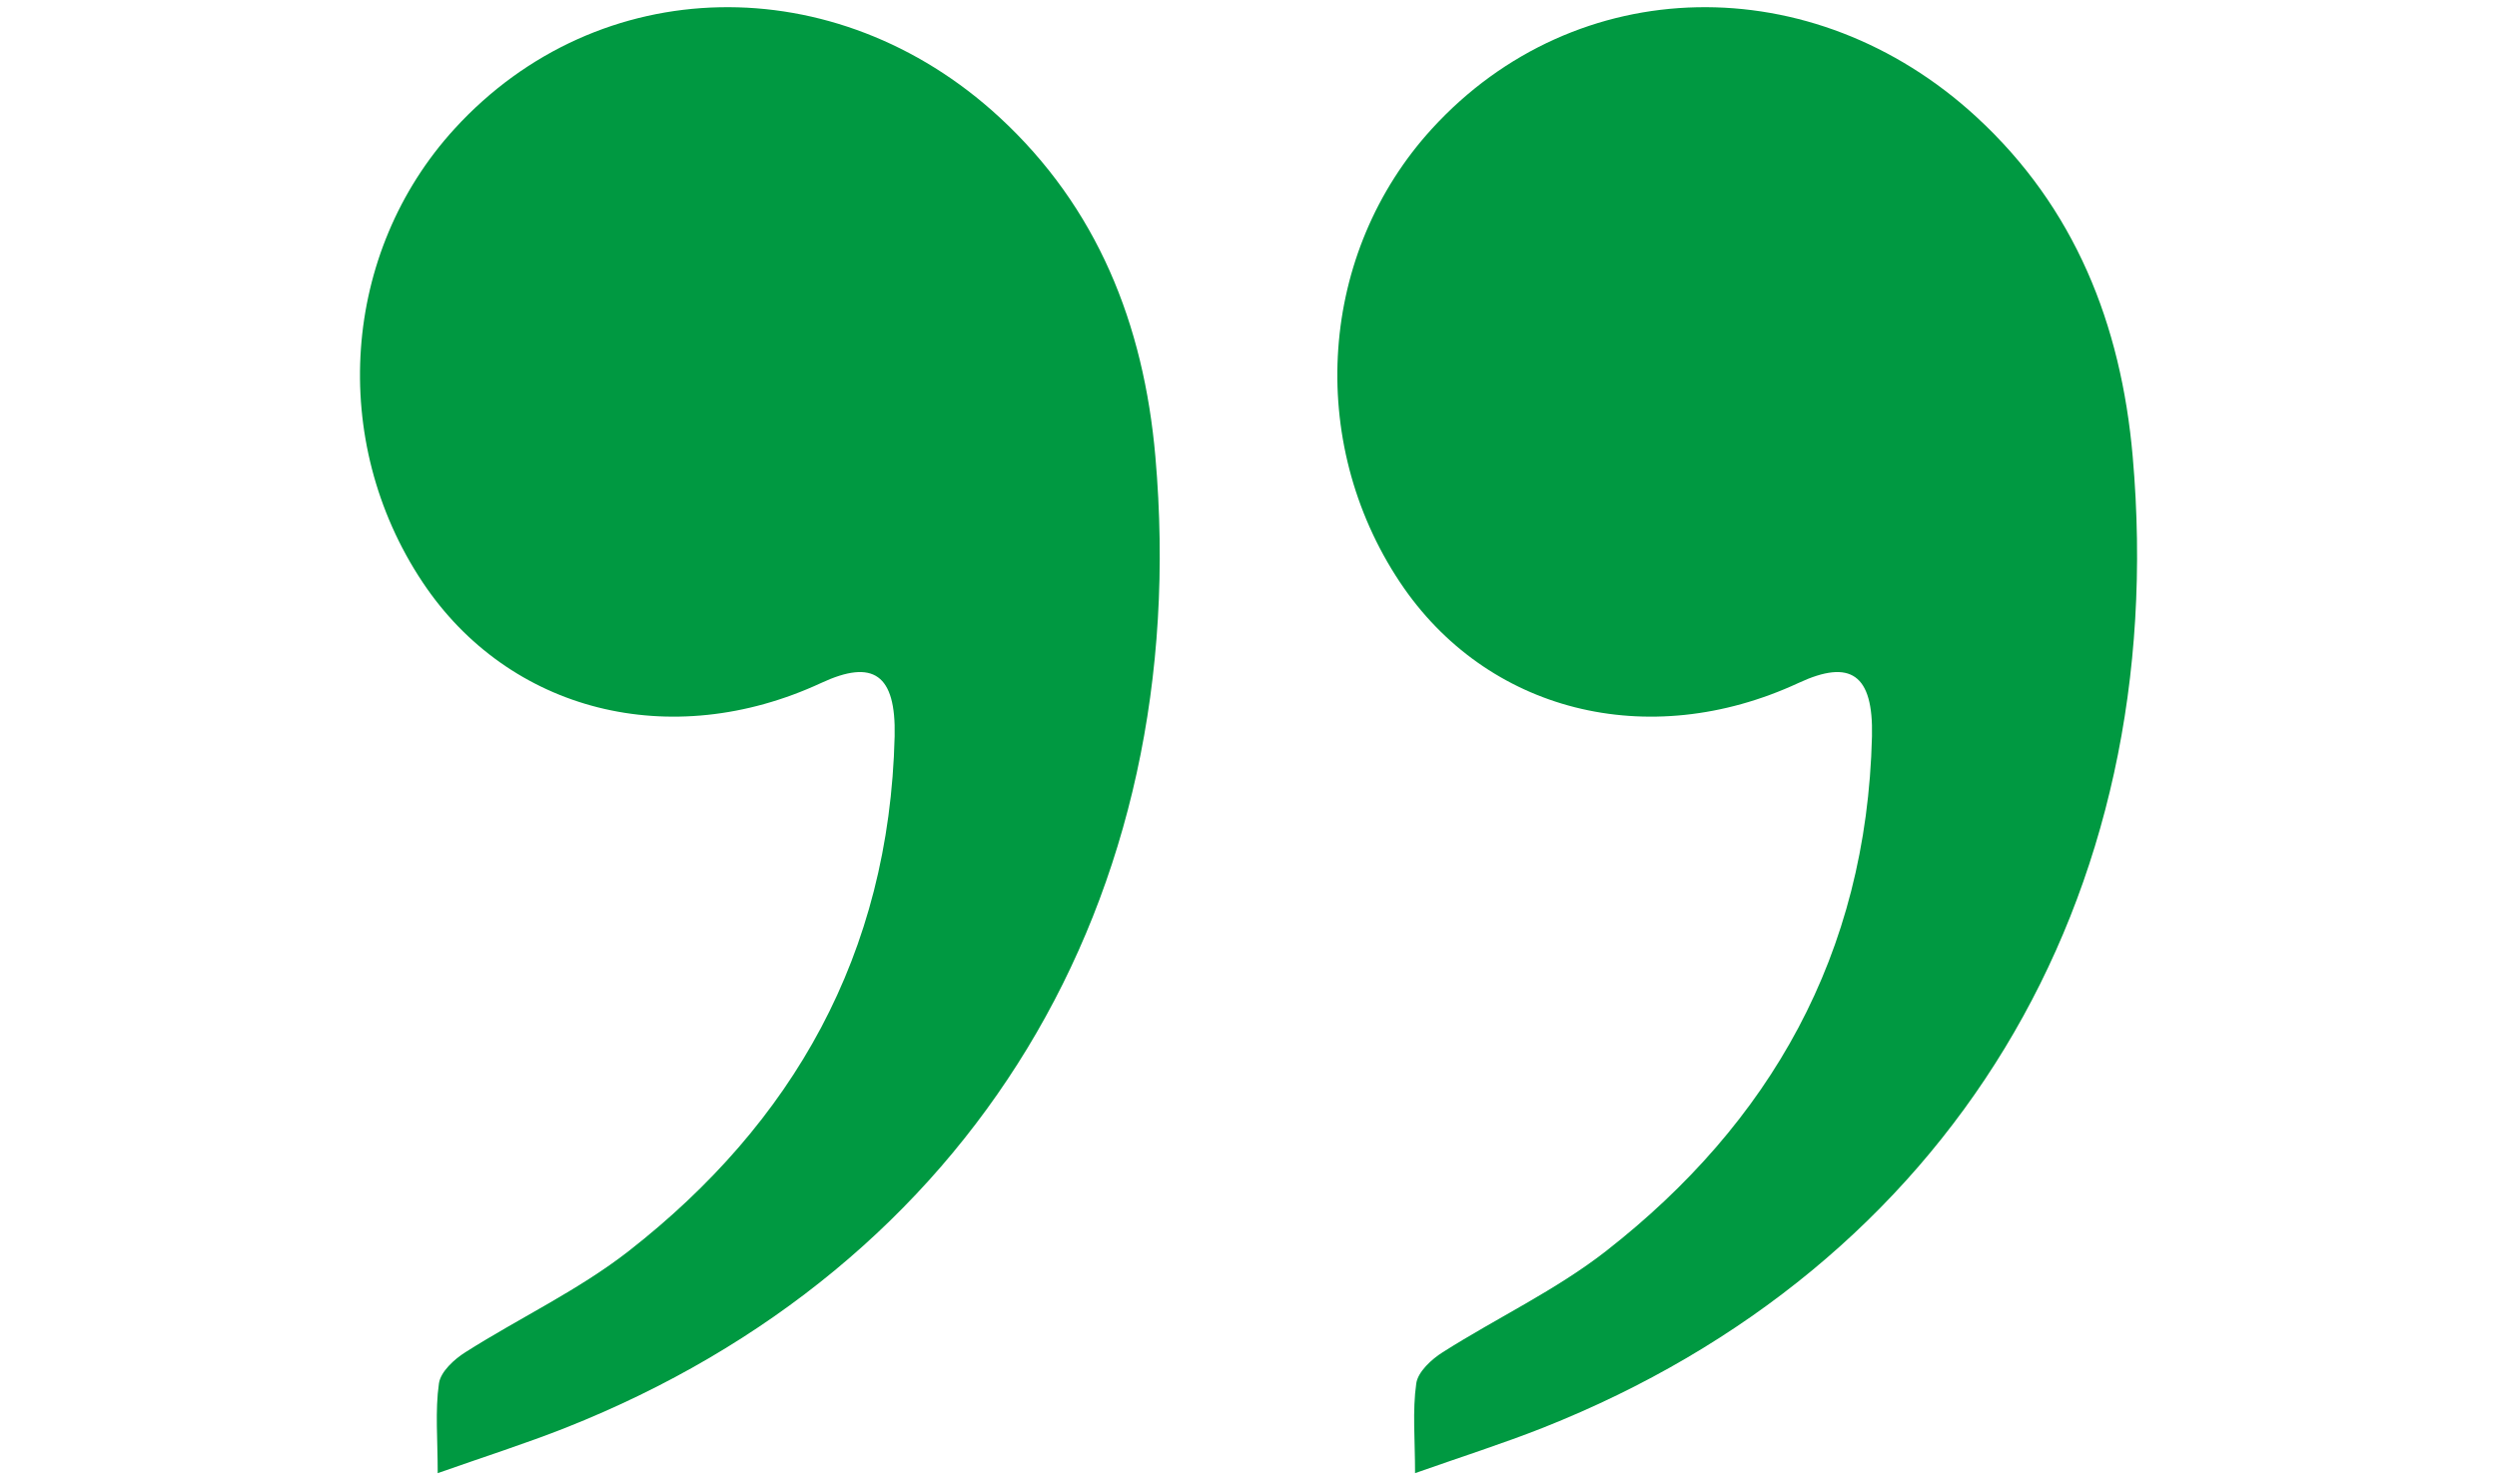 <svg width="74" height="44" viewBox="0 0 74 44" fill="none" xmlns="http://www.w3.org/2000/svg">
<g clip-path="url(#clip0_85_275)">
<path d="M41.936 43.664C41.936 42.66 41.856 41.818 41.972 41.005C42.021 40.659 42.425 40.288 42.756 40.08C44.362 39.06 46.105 38.245 47.603 37.076C52.448 33.288 55.319 28.302 55.477 21.824C55.52 19.986 54.843 19.524 53.3 20.243C48.841 22.311 44.045 21.098 41.487 17.256C38.697 13.062 39.09 7.479 42.434 3.818C46.703 -0.857 53.731 -0.998 58.578 3.47C61.481 6.146 62.86 9.601 63.204 13.531C64.358 26.696 57.754 37.548 45.734 42.316C44.545 42.786 43.326 43.174 41.936 43.664Z" fill="#009941"/>
</g>
<g clip-path="url(#clip1_85_275)">
<path d="M12.972 43.664C12.972 42.66 12.892 41.818 13.008 41.005C13.057 40.659 13.46 40.288 13.792 40.08C15.398 39.06 17.141 38.245 18.639 37.076C23.484 33.288 26.355 28.302 26.513 21.824C26.556 19.986 25.879 19.524 24.336 20.243C19.877 22.311 15.081 21.098 12.523 17.256C9.733 13.062 10.125 7.479 13.47 3.818C17.739 -0.857 24.767 -0.998 29.614 3.47C32.516 6.146 33.896 9.601 34.24 13.531C35.393 26.696 28.79 37.548 16.77 42.316C15.581 42.786 14.362 43.174 12.972 43.664Z" fill="#009941"/>
</g>
<defs>
<clipPath id="clip0_85_275">
<rect width="43.453" height="43.453" fill="white" transform="translate(29.757 0.211)"/>
</clipPath>
<clipPath id="clip1_85_275">
<rect width="43.453" height="43.453" fill="white" transform="translate(0.789 0.211)"/>
</clipPath>
</defs>
</svg>
